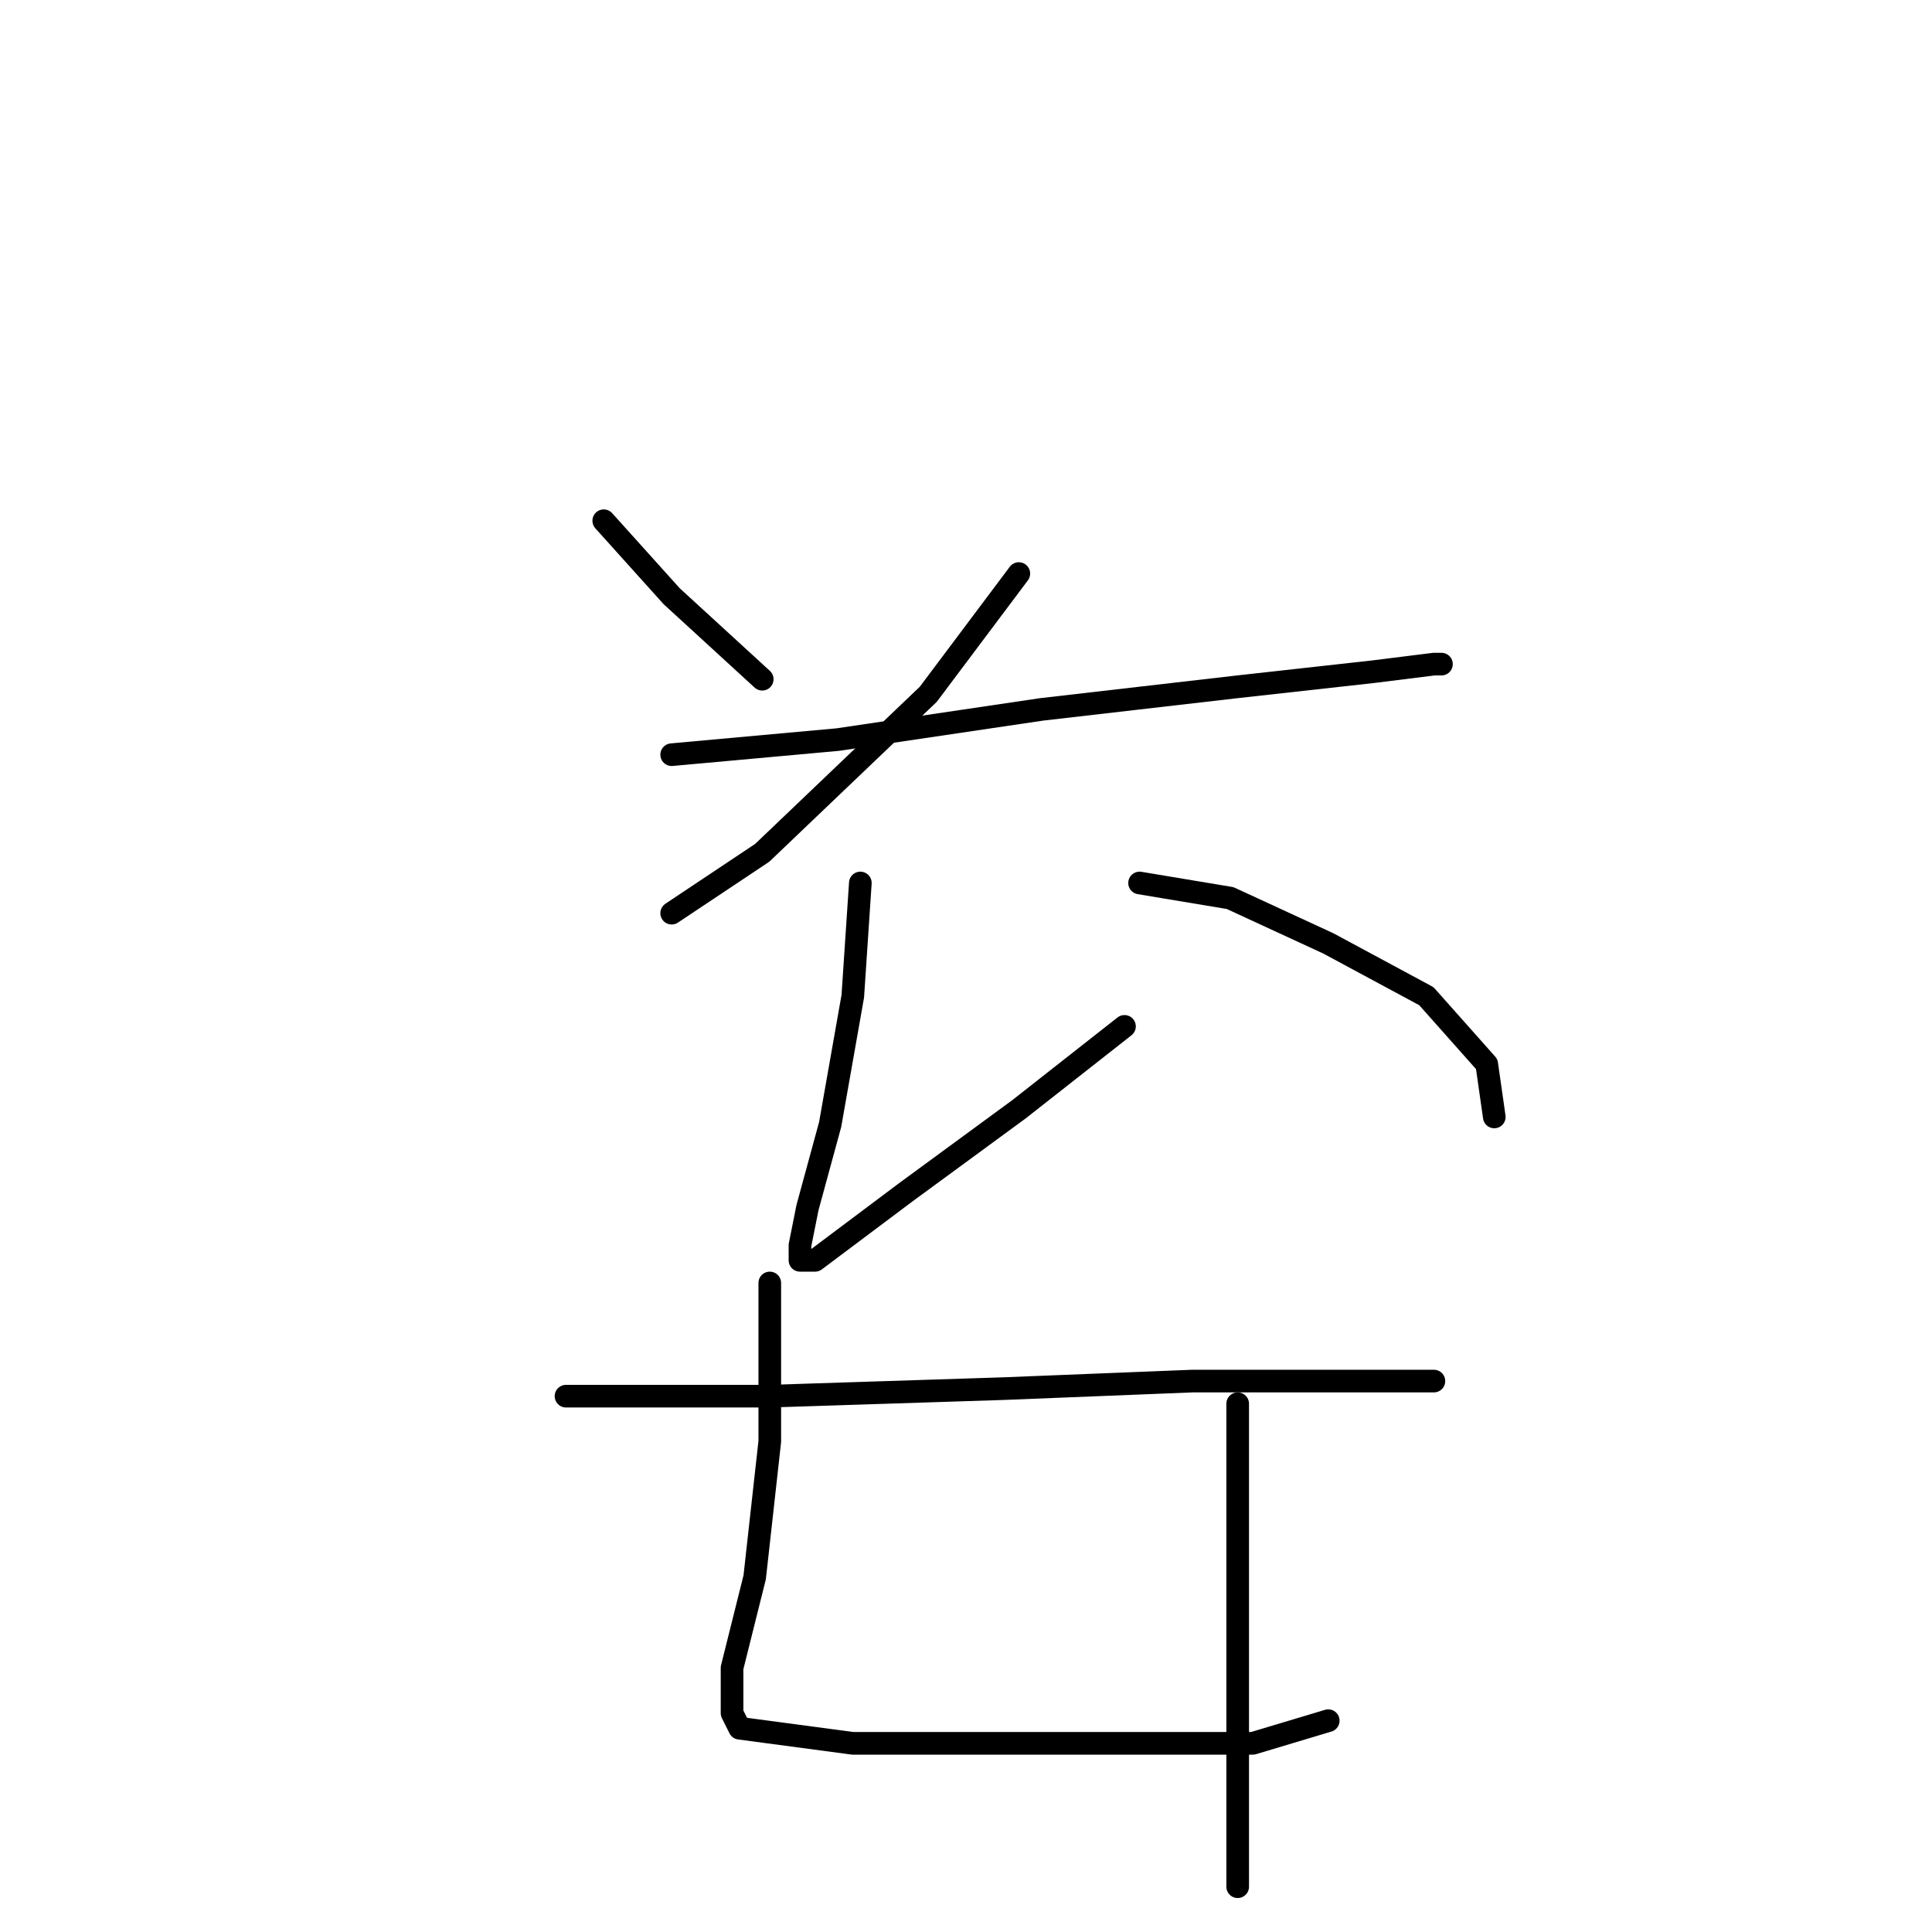 <?xml version="1.0" standalone="no"?>
    <svg width="256" height="256" xmlns="http://www.w3.org/2000/svg" version="1.1">
    <polyline stroke="black" stroke-width="3" stroke-linecap="round" fill="transparent" stroke-linejoin="round" points="80 69 89 79 101 90 101 90 " />
        <polyline stroke="black" stroke-width="3" stroke-linecap="round" fill="transparent" stroke-linejoin="round" points="135 76 123 92 101 113 89 121 89 121 " />
        <polyline stroke="black" stroke-width="3" stroke-linecap="round" fill="transparent" stroke-linejoin="round" points="89 100 111 98 138 94 164 91 182 89 190 88 191 88 191 88 " />
        <polyline stroke="black" stroke-width="3" stroke-linecap="round" fill="transparent" stroke-linejoin="round" points="114 117 113 132 110 149 107 160 106 165 106 167 108 167 120 158 135 147 149 136 149 136 " />
        <polyline stroke="black" stroke-width="3" stroke-linecap="round" fill="transparent" stroke-linejoin="round" points="151 117 163 119 176 125 189 132 197 141 198 148 198 148 " />
        <polyline stroke="black" stroke-width="3" stroke-linecap="round" fill="transparent" stroke-linejoin="round" points="75 185 102 185 133 184 158 183 177 183 189 183 190 183 190 183 " />
        <polyline stroke="black" stroke-width="3" stroke-linecap="round" fill="transparent" stroke-linejoin="round" points="102 170 102 191 100 209 97 221 97 227 98 229 113 231 131 231 150 231 166 231 176 228 176 228 " />
        <polyline stroke="black" stroke-width="3" stroke-linecap="round" fill="transparent" stroke-linejoin="round" points="164 186 164 208 164 232 164 250 164 250 " />
        </svg>